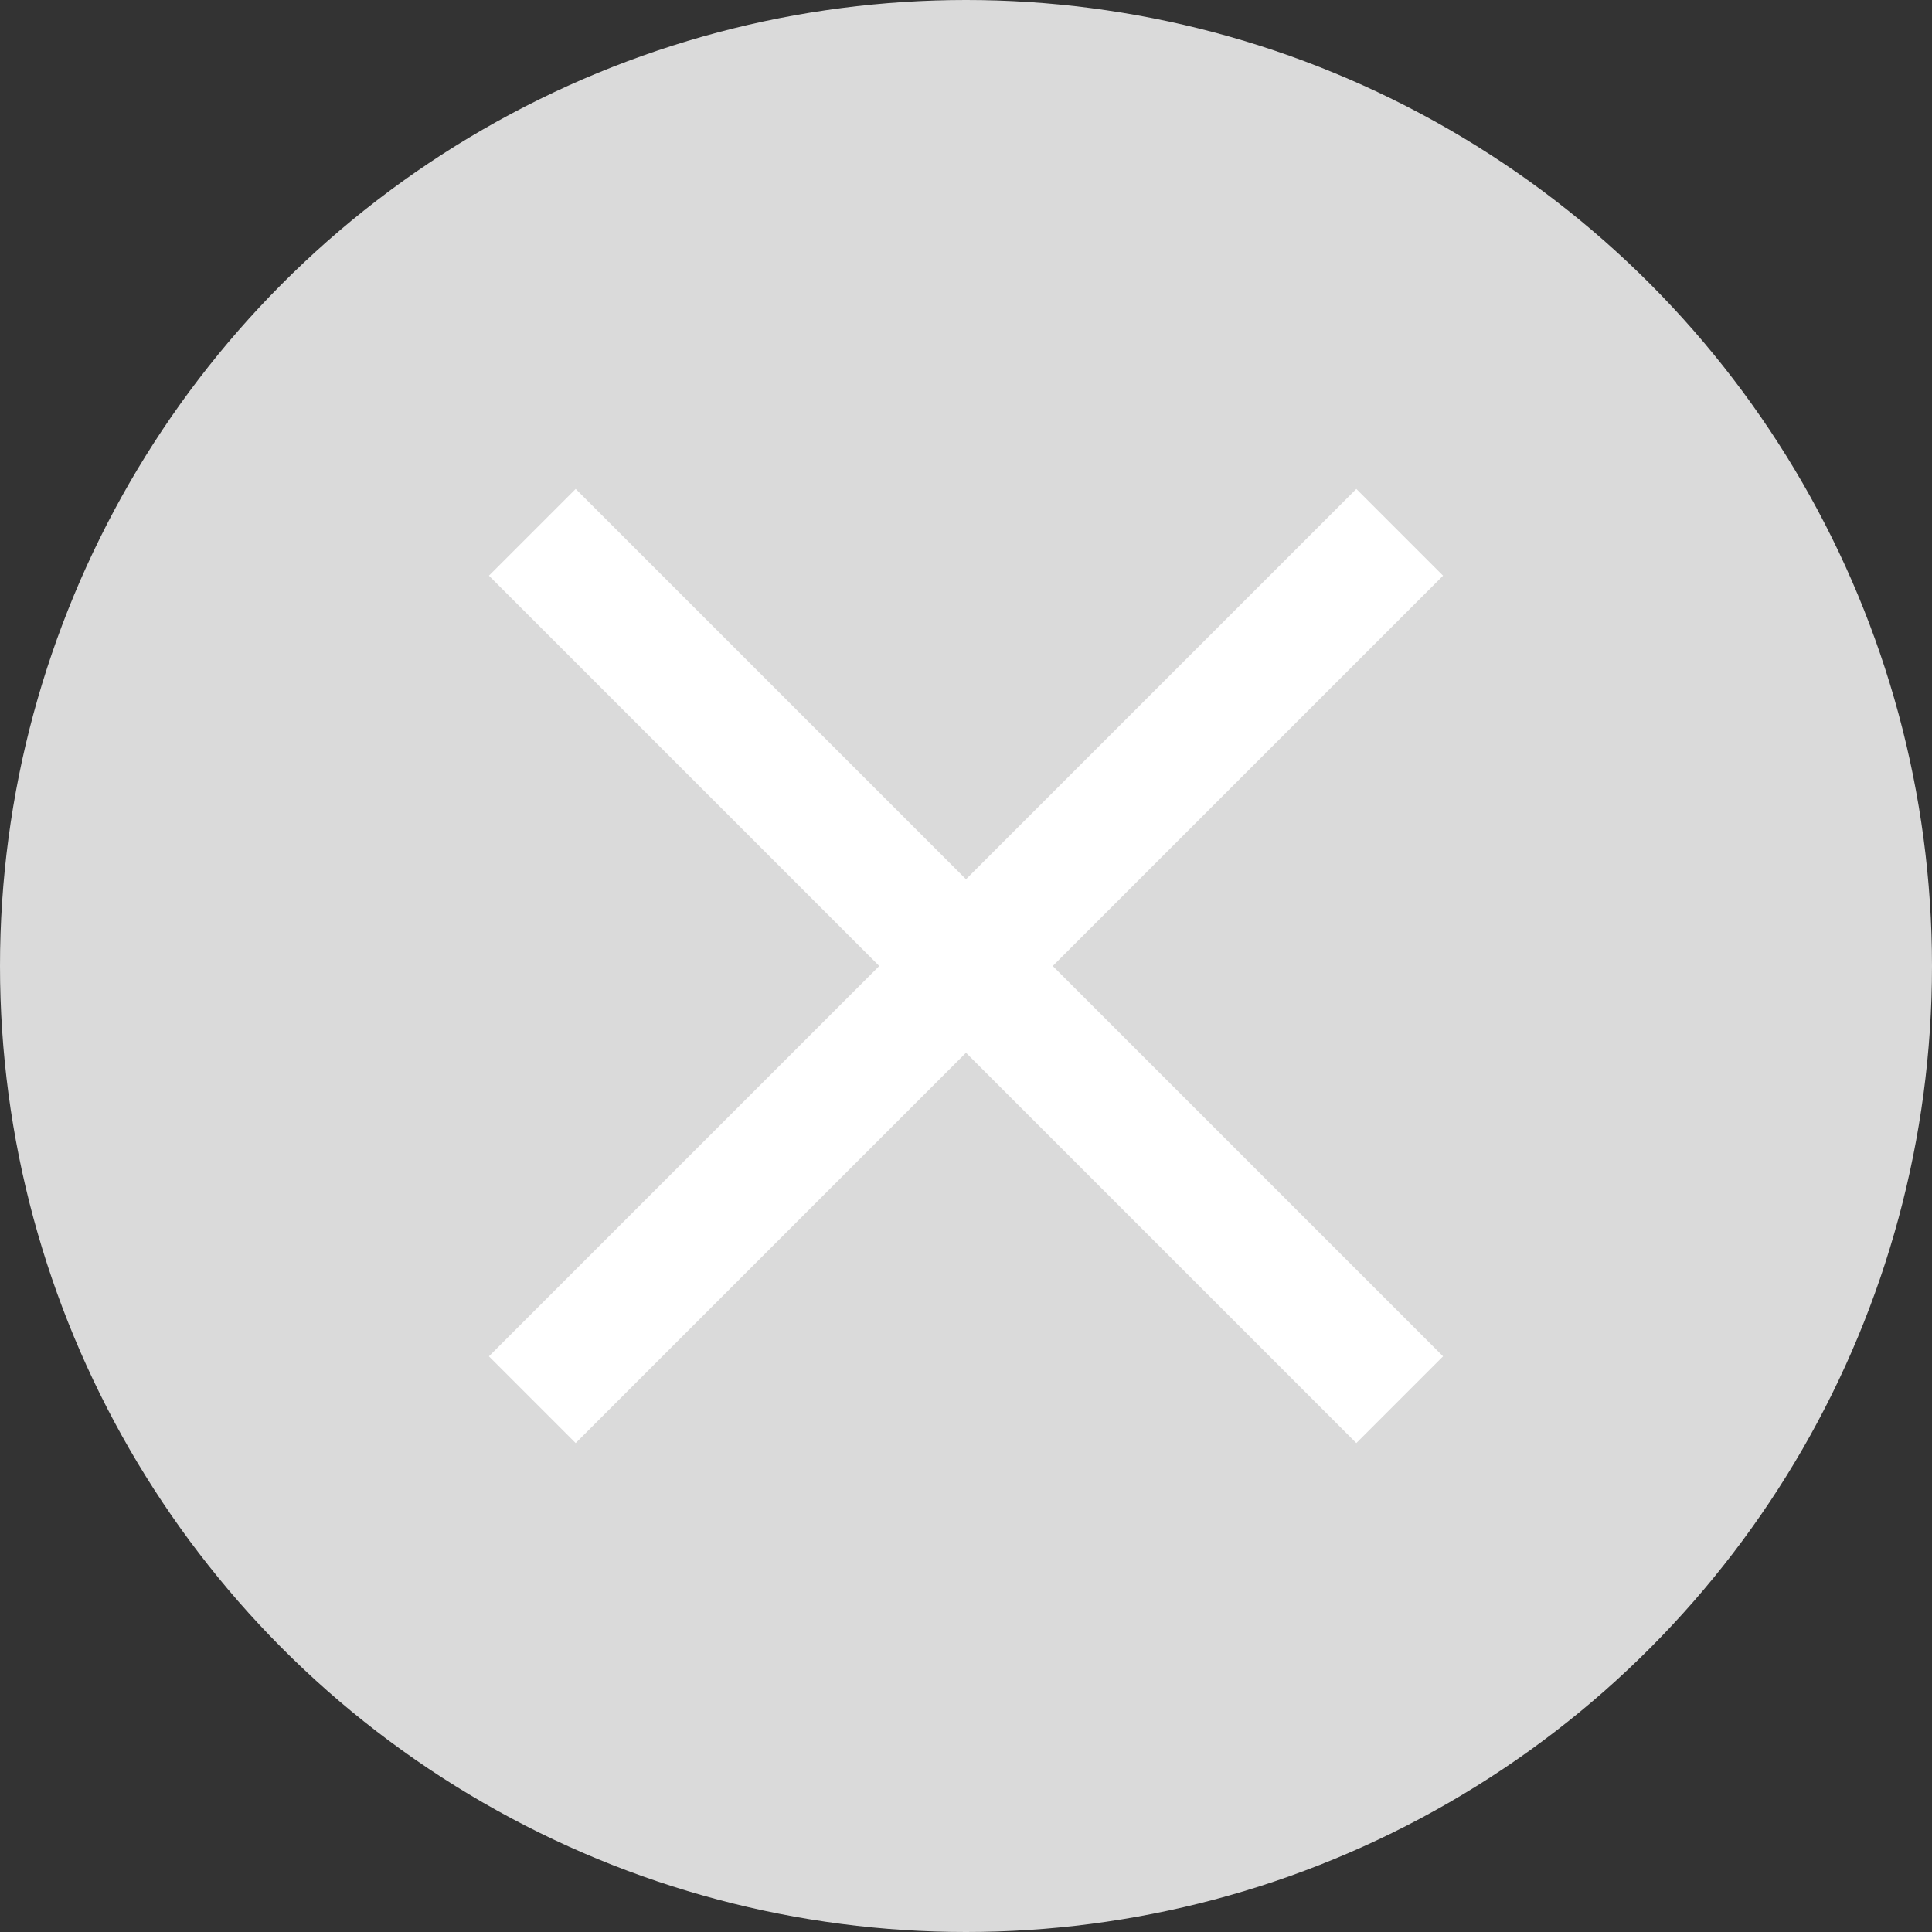<svg width="56" height="56" viewBox="0 0 56 56" fill="none" xmlns="http://www.w3.org/2000/svg">
<rect x="0" y="0" width="56" height="56" fill="#333333" stroke="none"/>
<circle cx="28" cy="28" r="28" fill="#DADADA"/>
<path fill-rule="evenodd" clip-rule="evenodd" d="M41.828 16.686L39.314 14.172L28 25.486L16.686 14.172L14.172 16.686L25.486 28L14.172 39.314L16.686 41.828L28 30.514L39.314 41.828L41.828 39.314L30.514 28L41.828 16.686Z" fill="white"/>
</svg>
